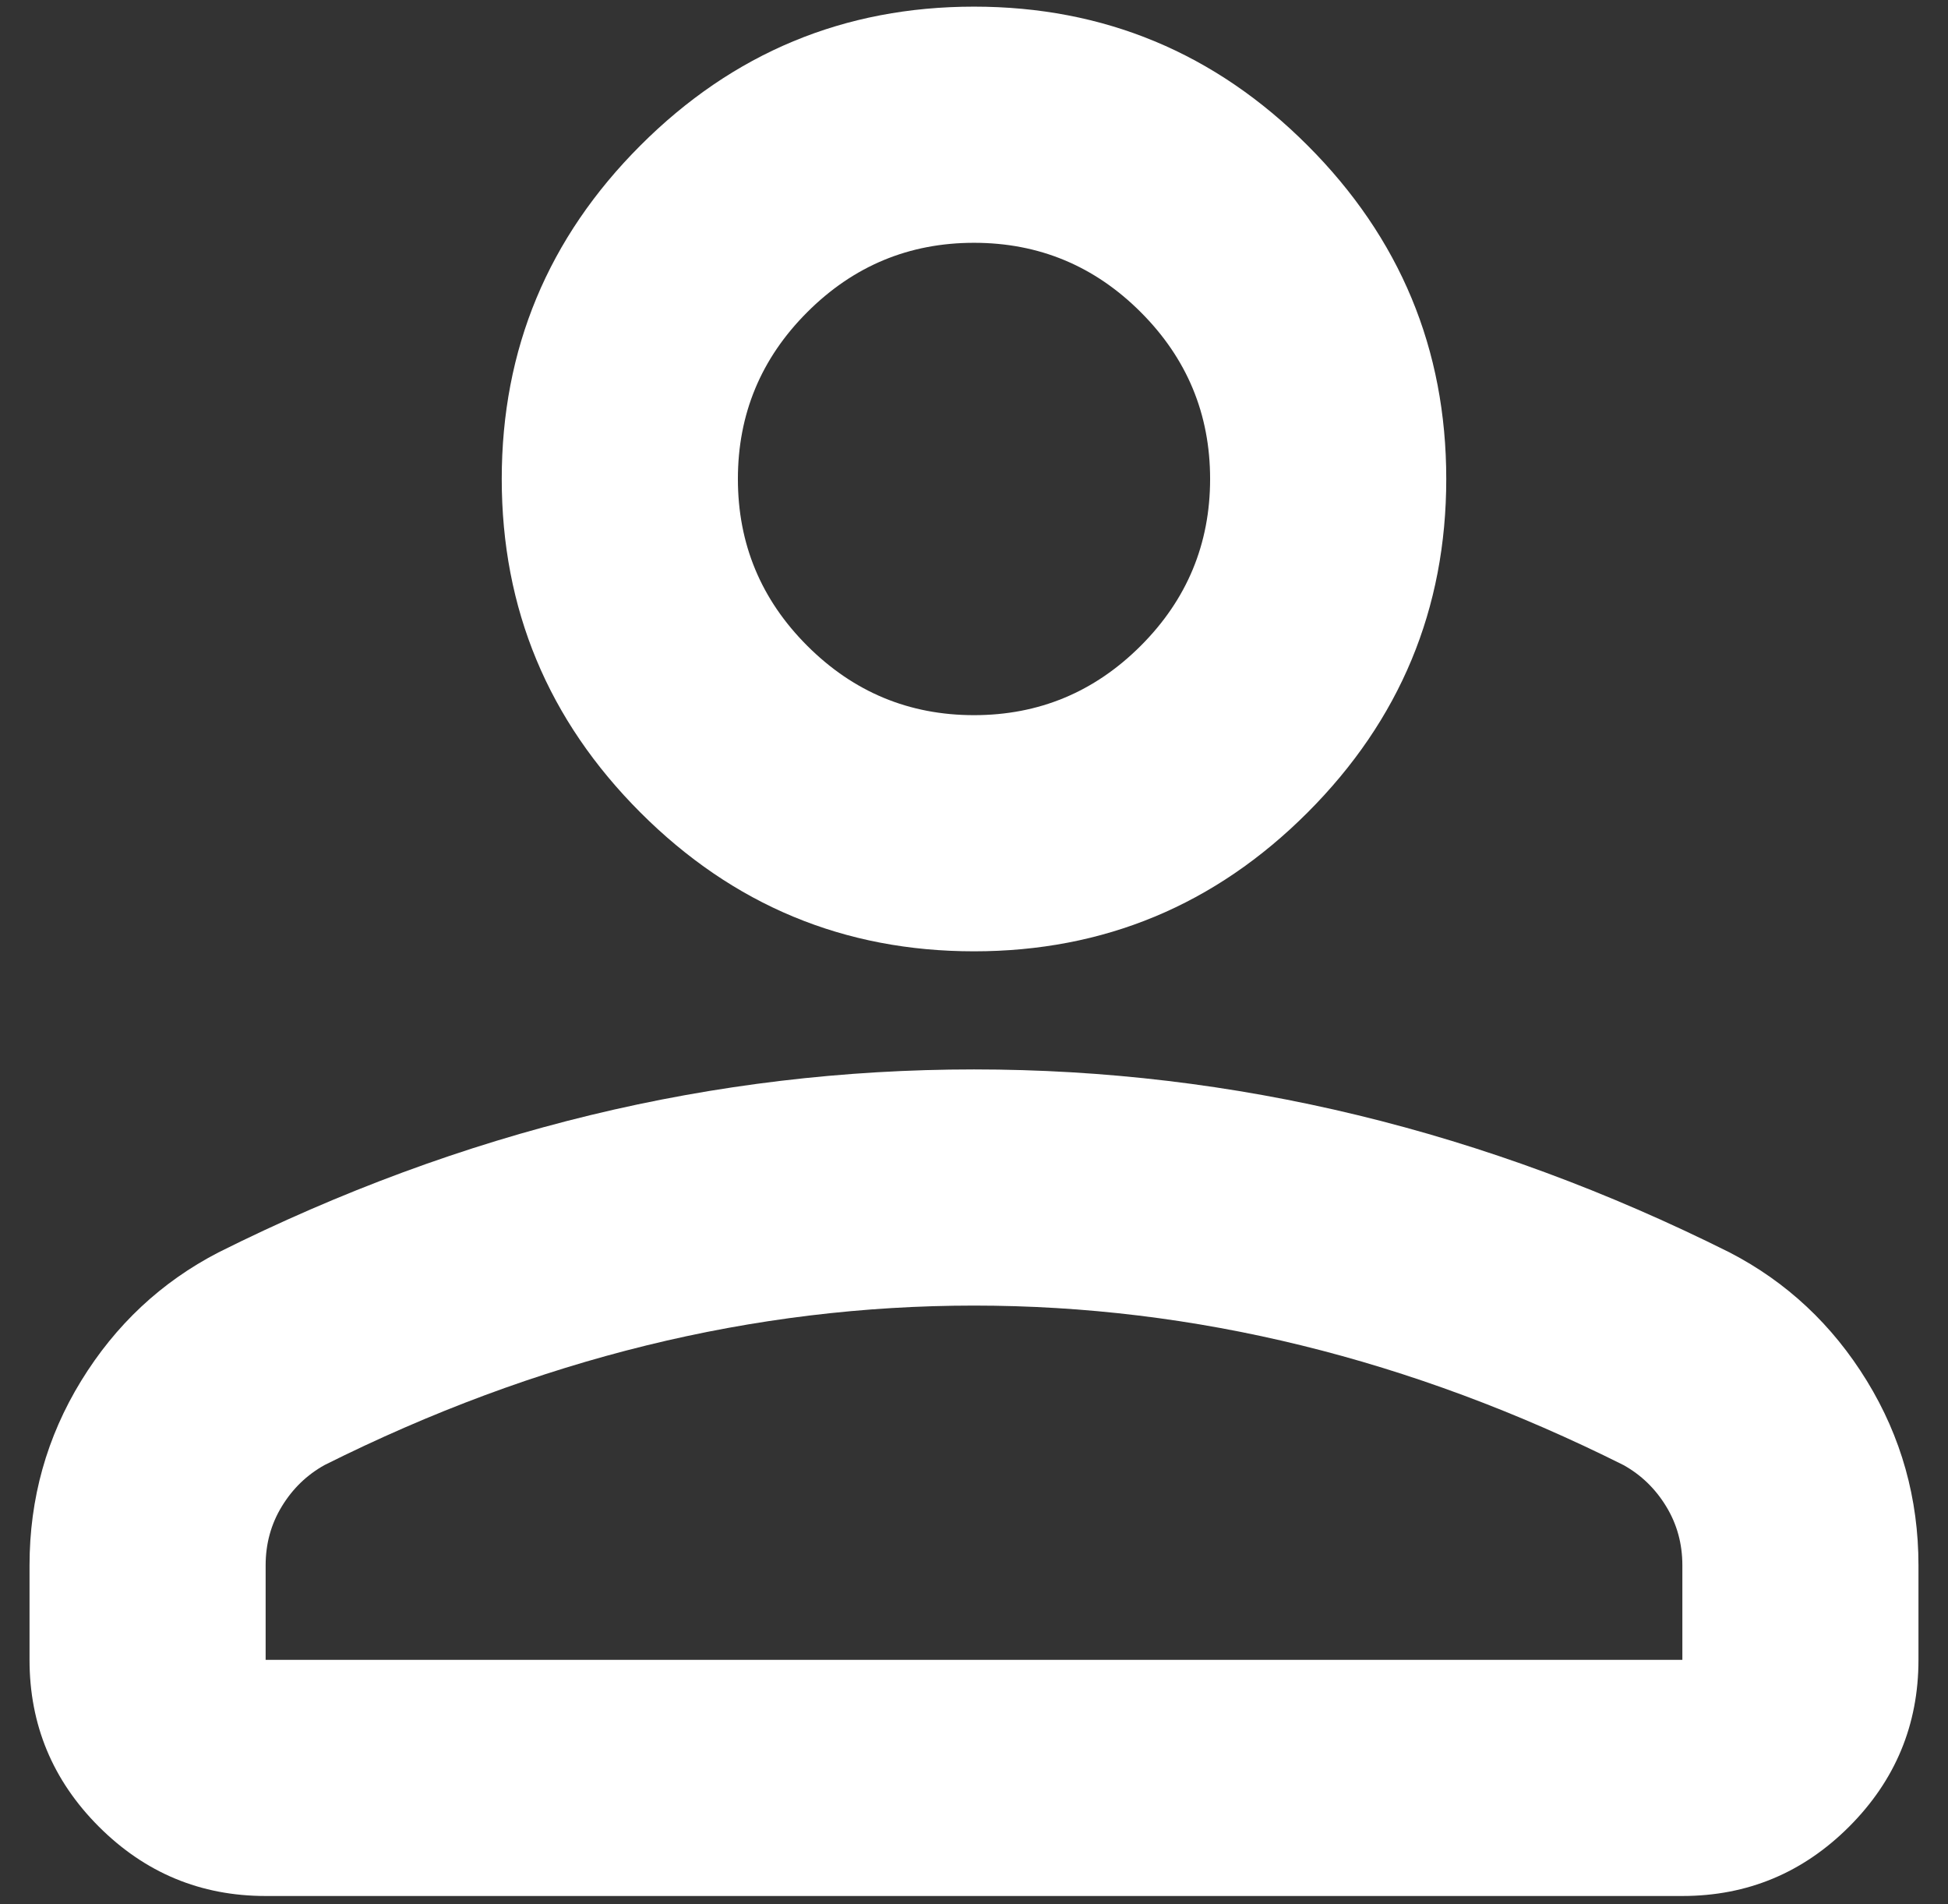 <svg width="44" height="43" viewBox="0 0 44 43" fill="none" xmlns="http://www.w3.org/2000/svg">
<rect x="0" y="0" width="44" height="43" fill="#333333" stroke="none"/>
<path d="M22 21.483C19.067 21.483 16.556 20.439 14.467 18.35C12.378 16.261 11.333 13.75 11.333 10.816C11.333 7.883 12.378 5.372 14.467 3.283C16.556 1.194 19.067 0.15 22 0.15C24.933 0.15 27.445 1.194 29.533 3.283C31.622 5.372 32.667 7.883 32.667 10.816C32.667 13.75 31.622 16.261 29.533 18.35C27.445 20.439 24.933 21.483 22 21.483ZM38 42.816H6C4.533 42.816 3.278 42.294 2.233 41.25C1.189 40.205 0.667 38.95 0.667 37.483V35.35C0.667 33.839 1.056 32.45 1.833 31.183C2.611 29.916 3.645 28.95 4.933 28.283C7.689 26.905 10.489 25.872 13.333 25.183C16.178 24.494 19.067 24.15 22 24.15C24.933 24.15 27.822 24.494 30.667 25.183C33.511 25.872 36.311 26.905 39.067 28.283C40.356 28.95 41.389 29.916 42.167 31.183C42.944 32.45 43.333 33.839 43.333 35.35V37.483C43.333 38.95 42.811 40.205 41.767 41.25C40.722 42.294 39.467 42.816 38 42.816ZM6 37.483H38V35.35C38 34.861 37.878 34.416 37.633 34.016C37.389 33.616 37.067 33.305 36.667 33.083C34.267 31.883 31.845 30.983 29.4 30.383C26.956 29.783 24.489 29.483 22 29.483C19.511 29.483 17.044 29.783 14.6 30.383C12.156 30.983 9.733 31.883 7.333 33.083C6.933 33.305 6.611 33.616 6.367 34.016C6.122 34.416 6 34.861 6 35.35V37.483ZM22 16.15C23.467 16.15 24.722 15.627 25.767 14.583C26.811 13.539 27.333 12.283 27.333 10.816C27.333 9.35 26.811 8.094 25.767 7.05C24.722 6.005 23.467 5.483 22 5.483C20.533 5.483 19.278 6.005 18.233 7.05C17.189 8.094 16.667 9.35 16.667 10.816C16.667 12.283 17.189 13.539 18.233 14.583C19.278 15.627 20.533 16.15 22 16.15Z" fill="white"/>
</svg>
